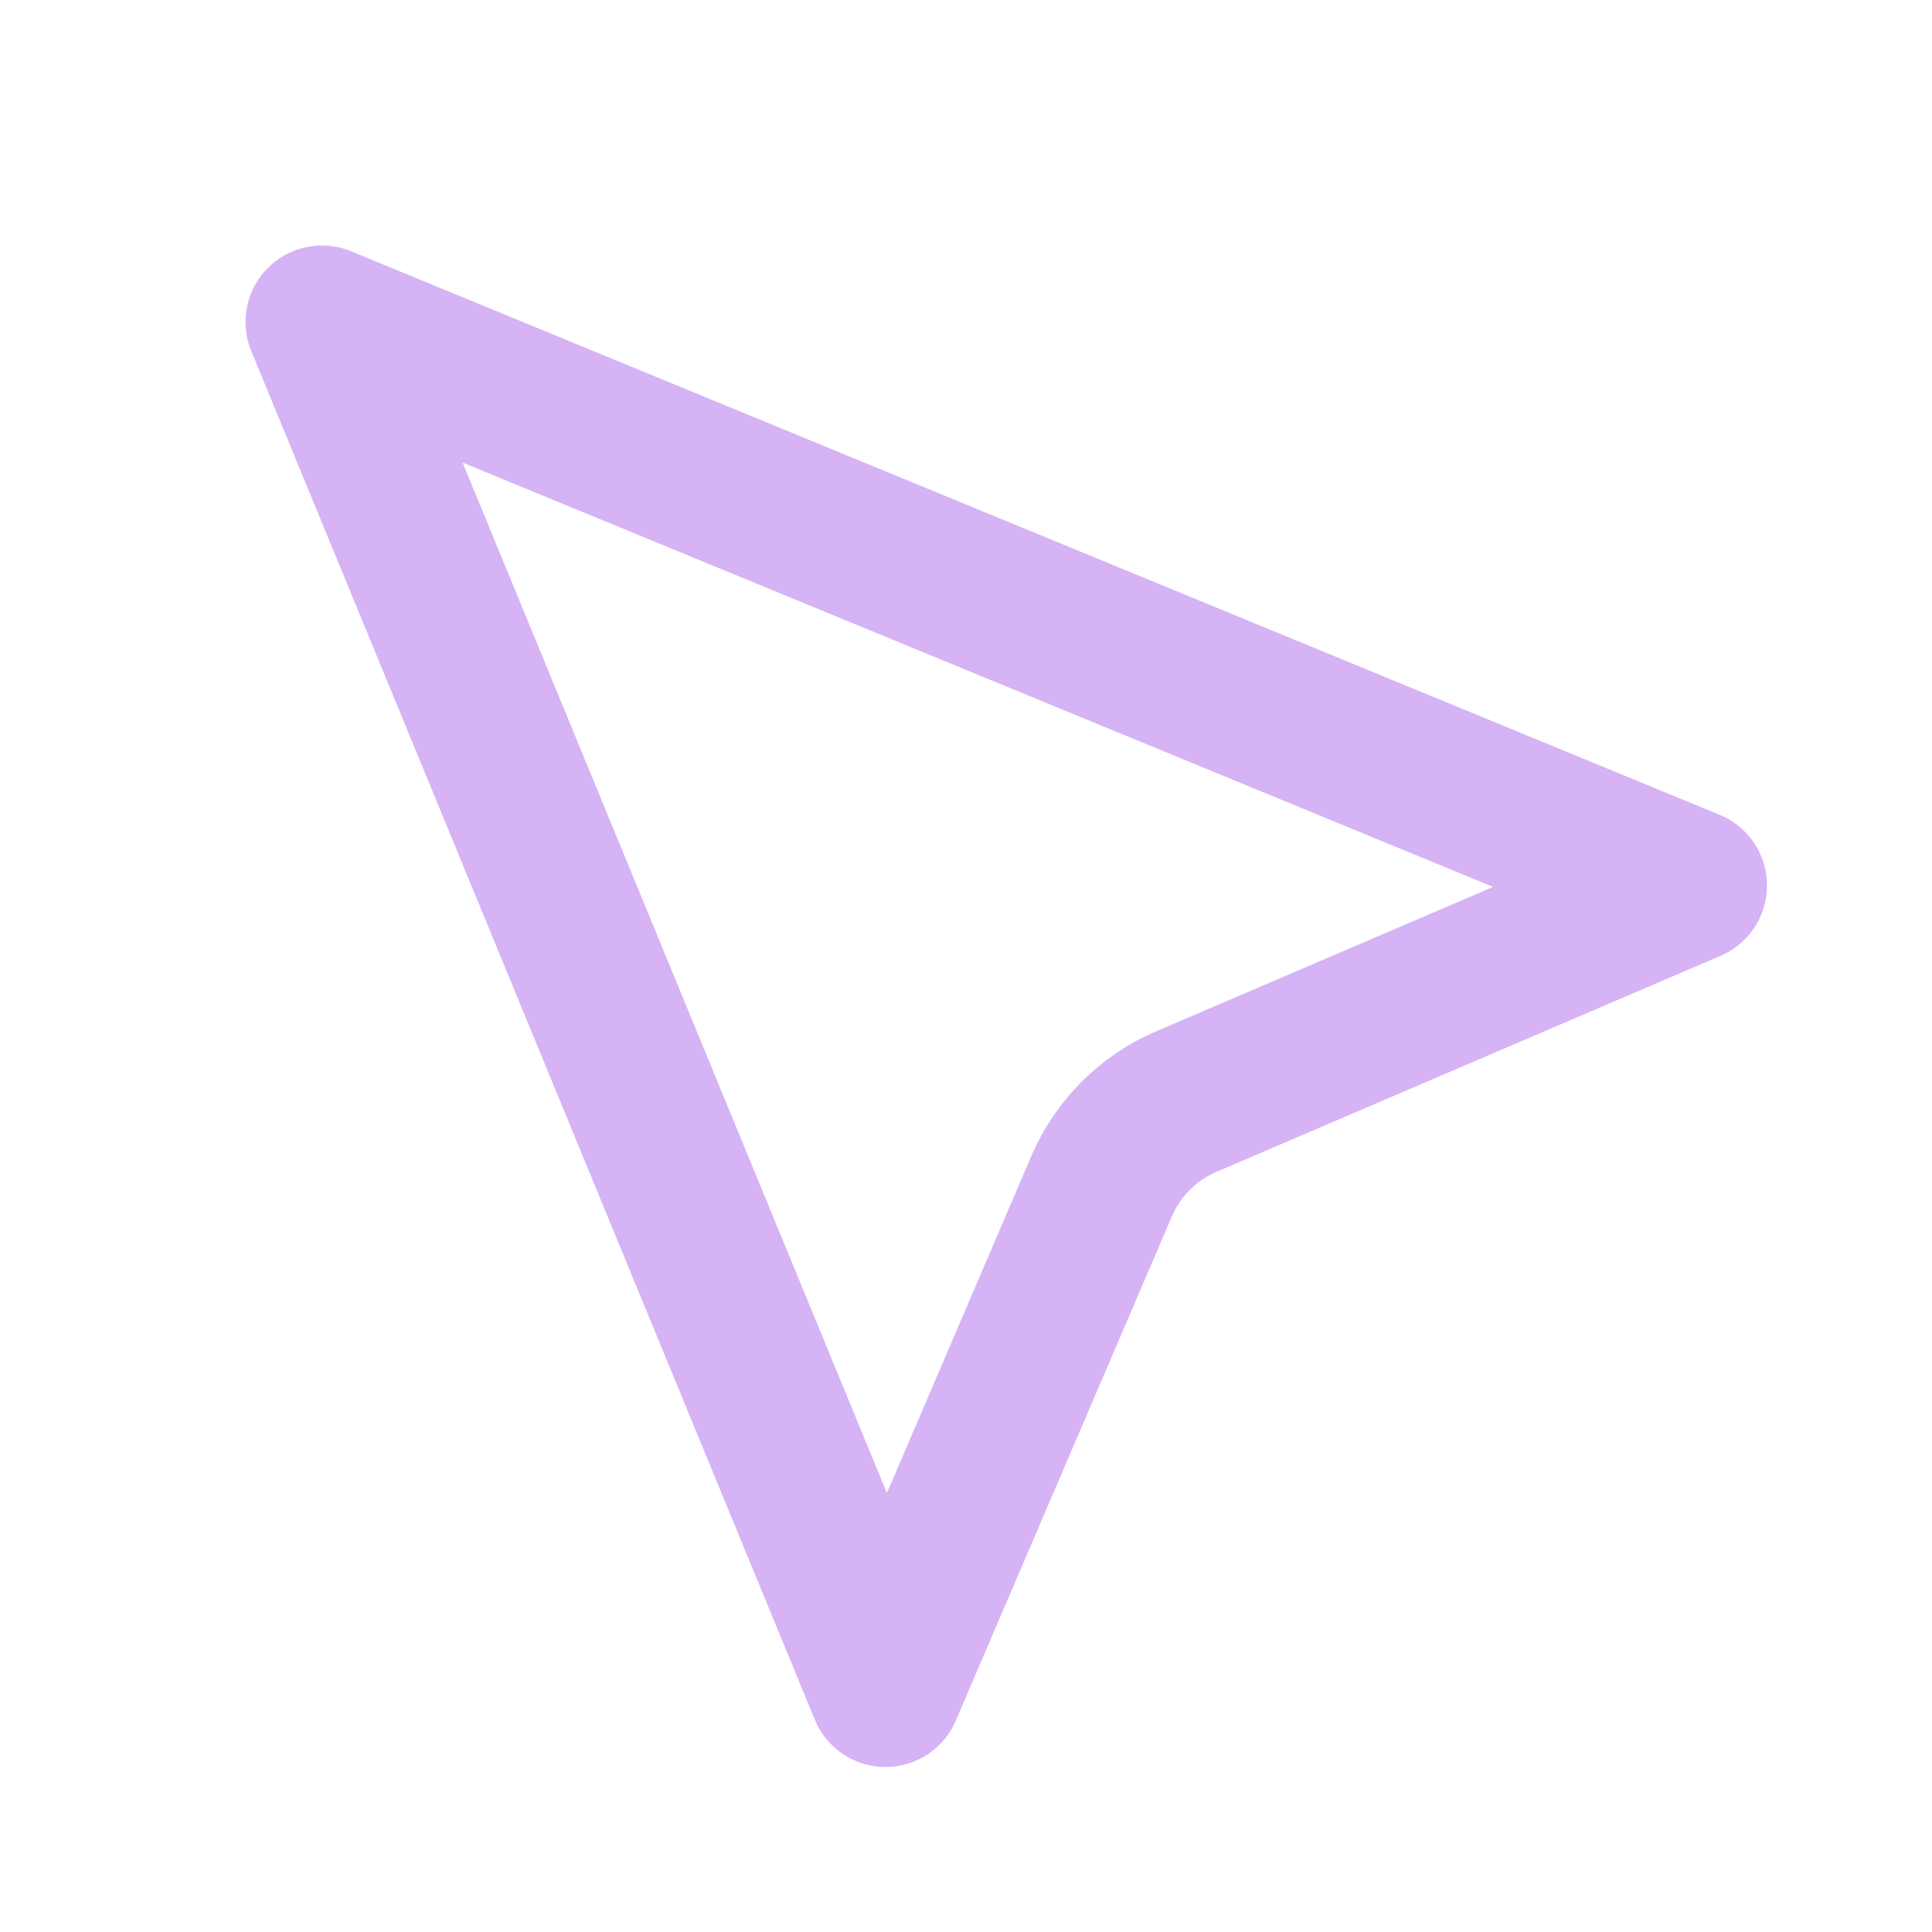 <svg width="24" height="24" viewBox="0 0 24 24" fill="none" xmlns="http://www.w3.org/2000/svg">
<g id="iconamoon:cursor">
<path id="Vector" d="M11 21L4 4L21 11L14.735 13.685C14.263 13.887 13.887 14.263 13.685 14.735L11 21Z" stroke="#D5B3F5" stroke-width="1.9" stroke-linecap="round" stroke-linejoin="round"/>
</g>
</svg>
